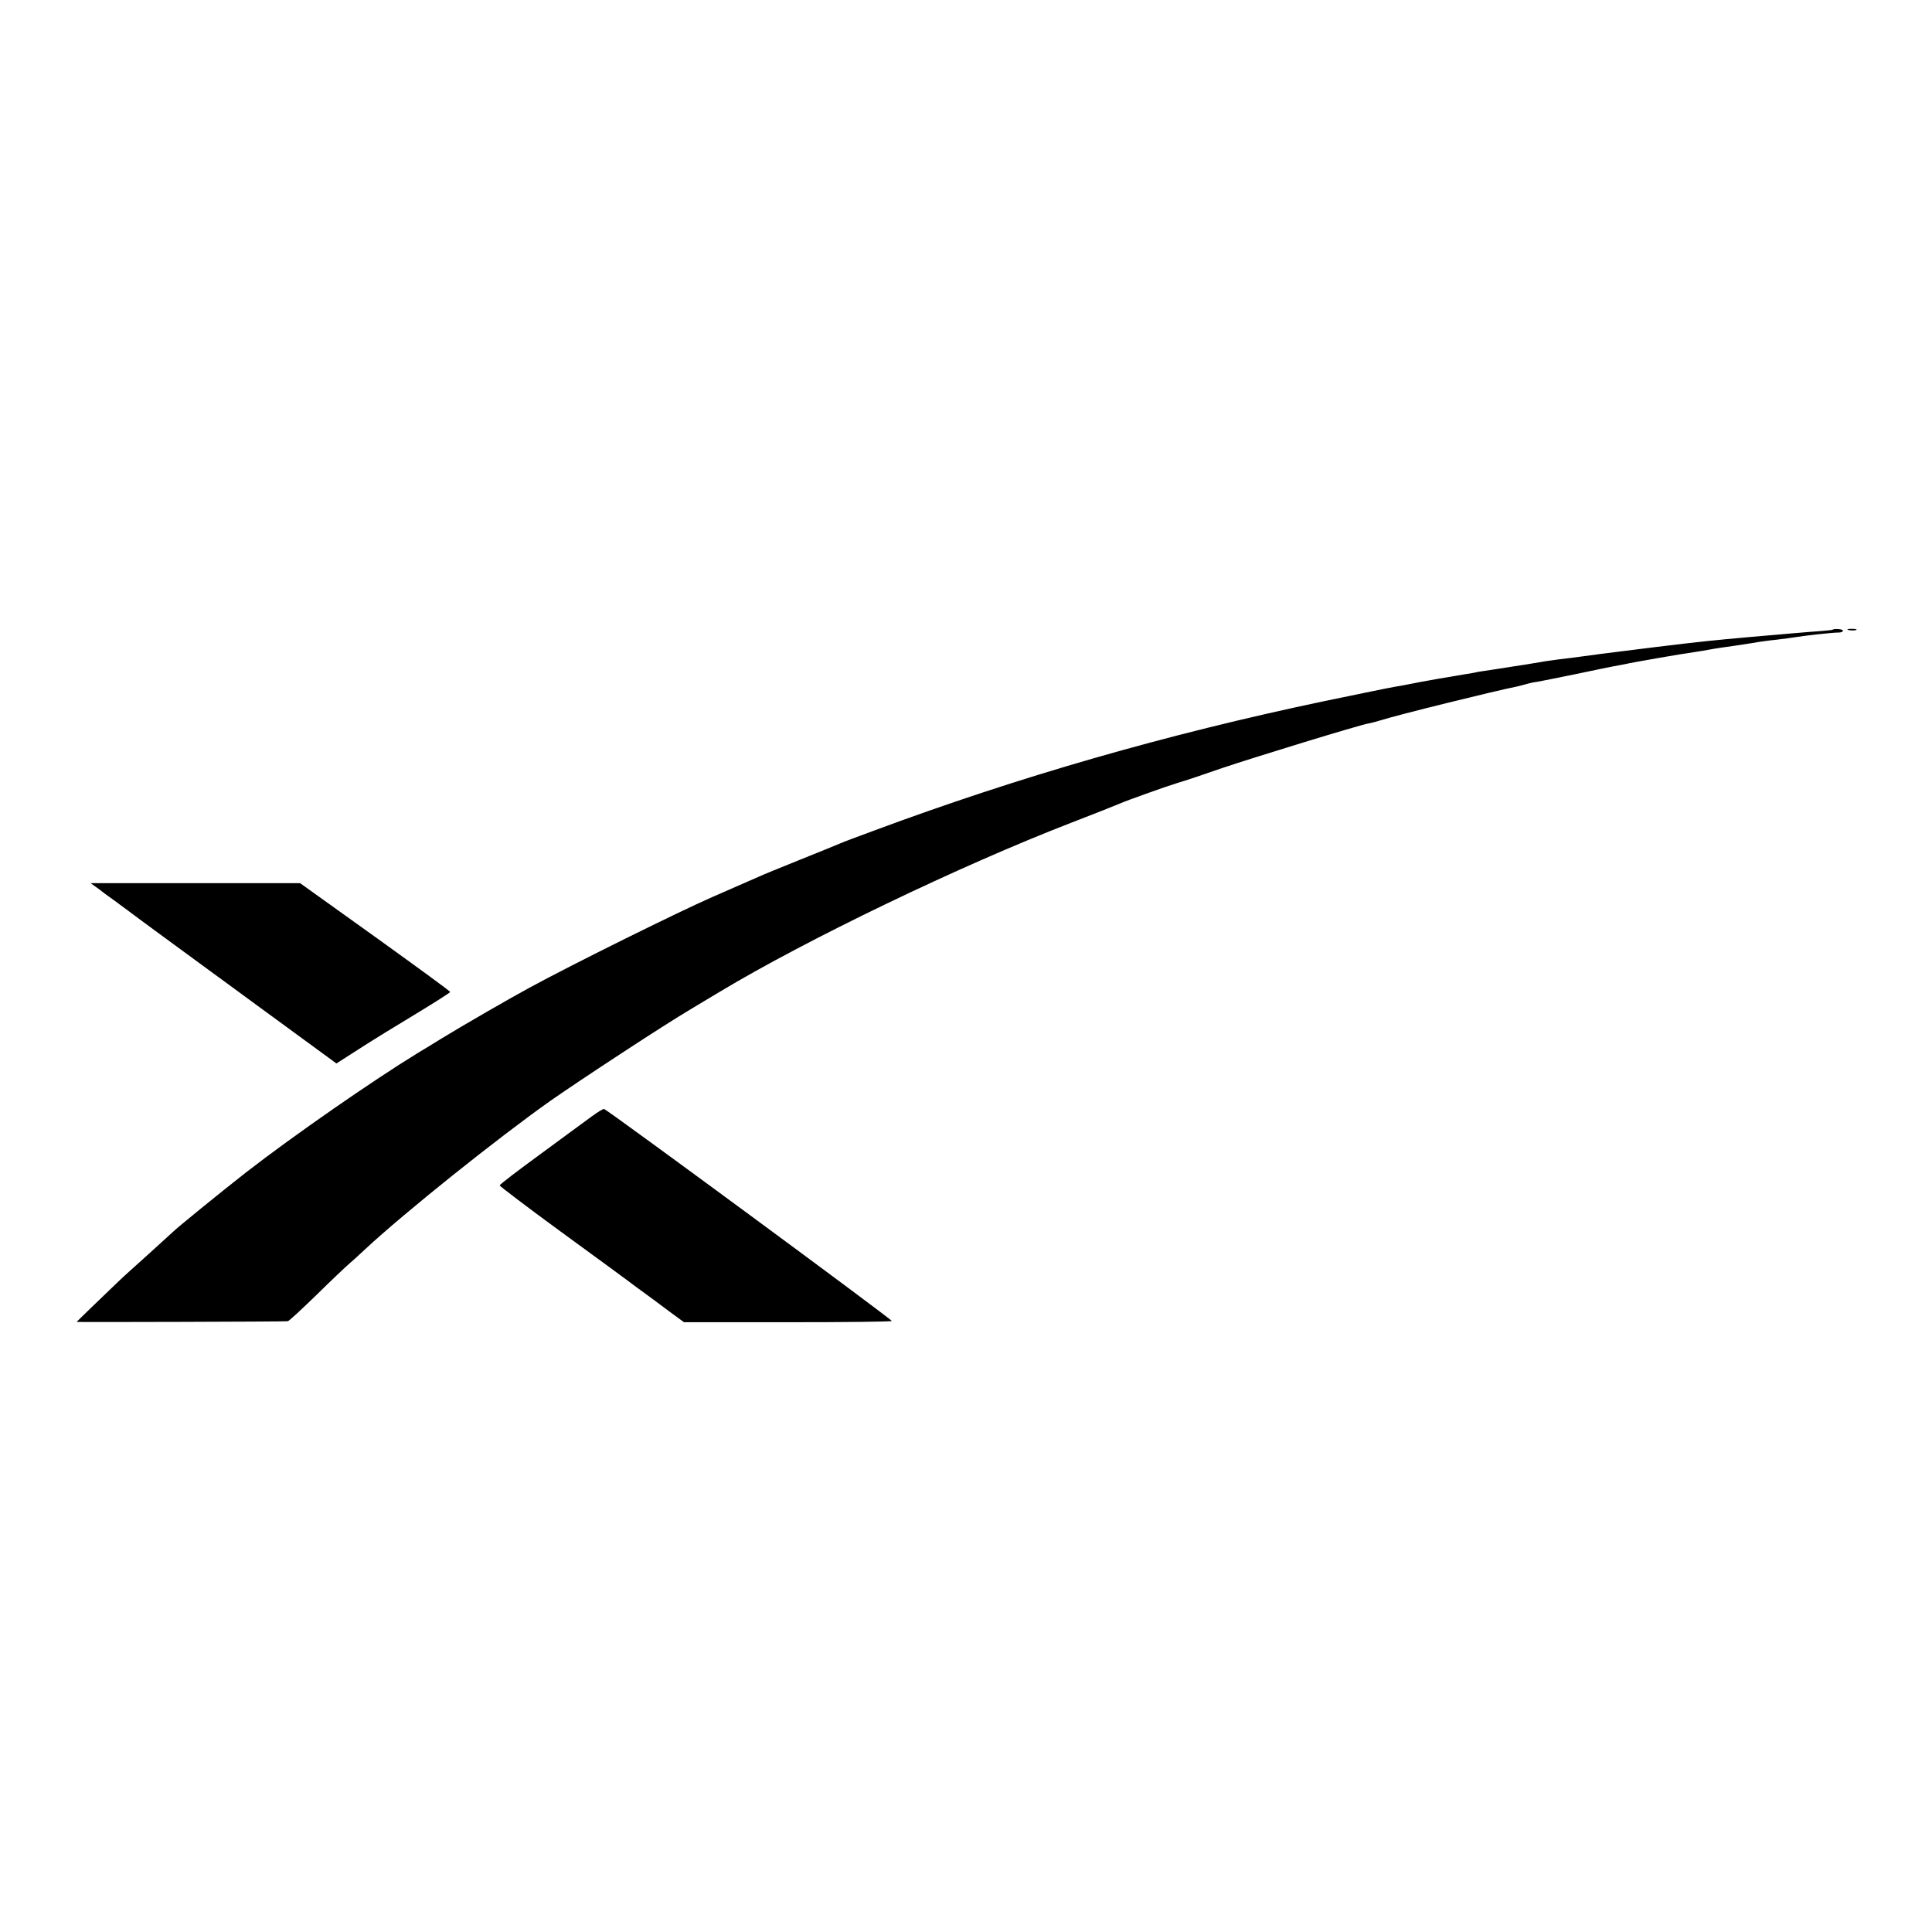 <?xml version="1.0" standalone="no"?>
<!DOCTYPE svg PUBLIC "-//W3C//DTD SVG 20010904//EN"
 "http://www.w3.org/TR/2001/REC-SVG-20010904/DTD/svg10.dtd">
<svg version="1.0" xmlns="http://www.w3.org/2000/svg"
 width="781pt" height="781pt" viewBox="0 0 781 781"
 preserveAspectRatio="xMidYMid meet">
<g transform="translate(0,781) scale(0.1,-0.1)"
fill="#000000" stroke="none">
<path d="M7407 5264 c-1 -1 -40 -5 -87 -8 -47 -4 -110 -9 -140 -12 -30 -2 -77
-7 -105 -9 -145 -13 -197 -18 -385 -41 -217 -27 -257 -32 -305 -39 -16 -2 -52
-7 -80 -10 -27 -4 -61 -8 -75 -11 -14 -2 -41 -7 -60 -10 -19 -3 -46 -7 -59 -9
-13 -2 -45 -7 -70 -11 -25 -4 -55 -8 -66 -10 -11 -3 -36 -7 -55 -10 -62 -10
-166 -28 -220 -39 -14 -3 -41 -8 -60 -11 -19 -3 -150 -30 -290 -59 -637 -134
-1231 -305 -1815 -522 -66 -24 -129 -48 -140 -53 -11 -5 -83 -34 -160 -65 -77
-31 -153 -62 -170 -70 -16 -7 -100 -44 -185 -81 -137 -60 -560 -269 -740 -367
-69 -37 -272 -154 -355 -205 -27 -17 -70 -43 -95 -58 -183 -112 -503 -334
-695 -483 -101 -79 -283 -227 -295 -240 -3 -3 -48 -44 -100 -91 -52 -47 -107
-96 -121 -110 -77 -74 -169 -162 -169 -164 0 -1 841 1 853 3 5 0 56 48 115
105 59 58 118 114 132 126 14 12 43 38 65 59 159 148 531 446 750 601 123 86
463 309 565 369 58 35 112 67 120 72 351 211 970 509 1420 683 96 37 184 72
195 77 30 13 183 68 235 84 25 7 106 34 180 60 137 46 548 172 590 180 13 2
37 9 54 14 58 19 458 118 549 136 10 3 26 6 35 9 9 3 31 8 47 10 17 3 86 17
155 31 69 15 136 28 150 31 14 2 35 7 48 9 29 7 236 43 282 49 19 3 46 7 60
10 14 3 61 10 105 16 44 7 87 13 95 15 8 1 40 6 71 9 31 4 65 8 75 10 35 6
159 20 177 19 9 0 17 3 17 8 0 6 -36 9 -43 3z"/>
<path d="M7473 5263 c9 -2 23 -2 30 0 6 3 -1 5 -18 5 -16 0 -22 -2 -12 -5z"/>
<path d="M397 4218 c16 -13 42 -32 58 -43 15 -11 42 -31 61 -45 57 -43 149
-110 501 -368 l343 -251 92 59 c51 33 155 97 230 142 76 46 137 85 138 88 0 3
-137 103 -304 223 l-303 217 -423 0 -424 0 31 -22z"/>
<path d="M2395 3299 c-22 -16 -115 -84 -207 -152 -92 -67 -168 -125 -168 -129
0 -3 109 -86 243 -184 133 -97 274 -200 312 -229 39 -28 97 -71 130 -96 l60
-44 418 0 c231 0 420 2 422 5 3 5 -1148 853 -1163 857 -4 1 -25 -12 -47 -28z"/>
</g>
</svg>
